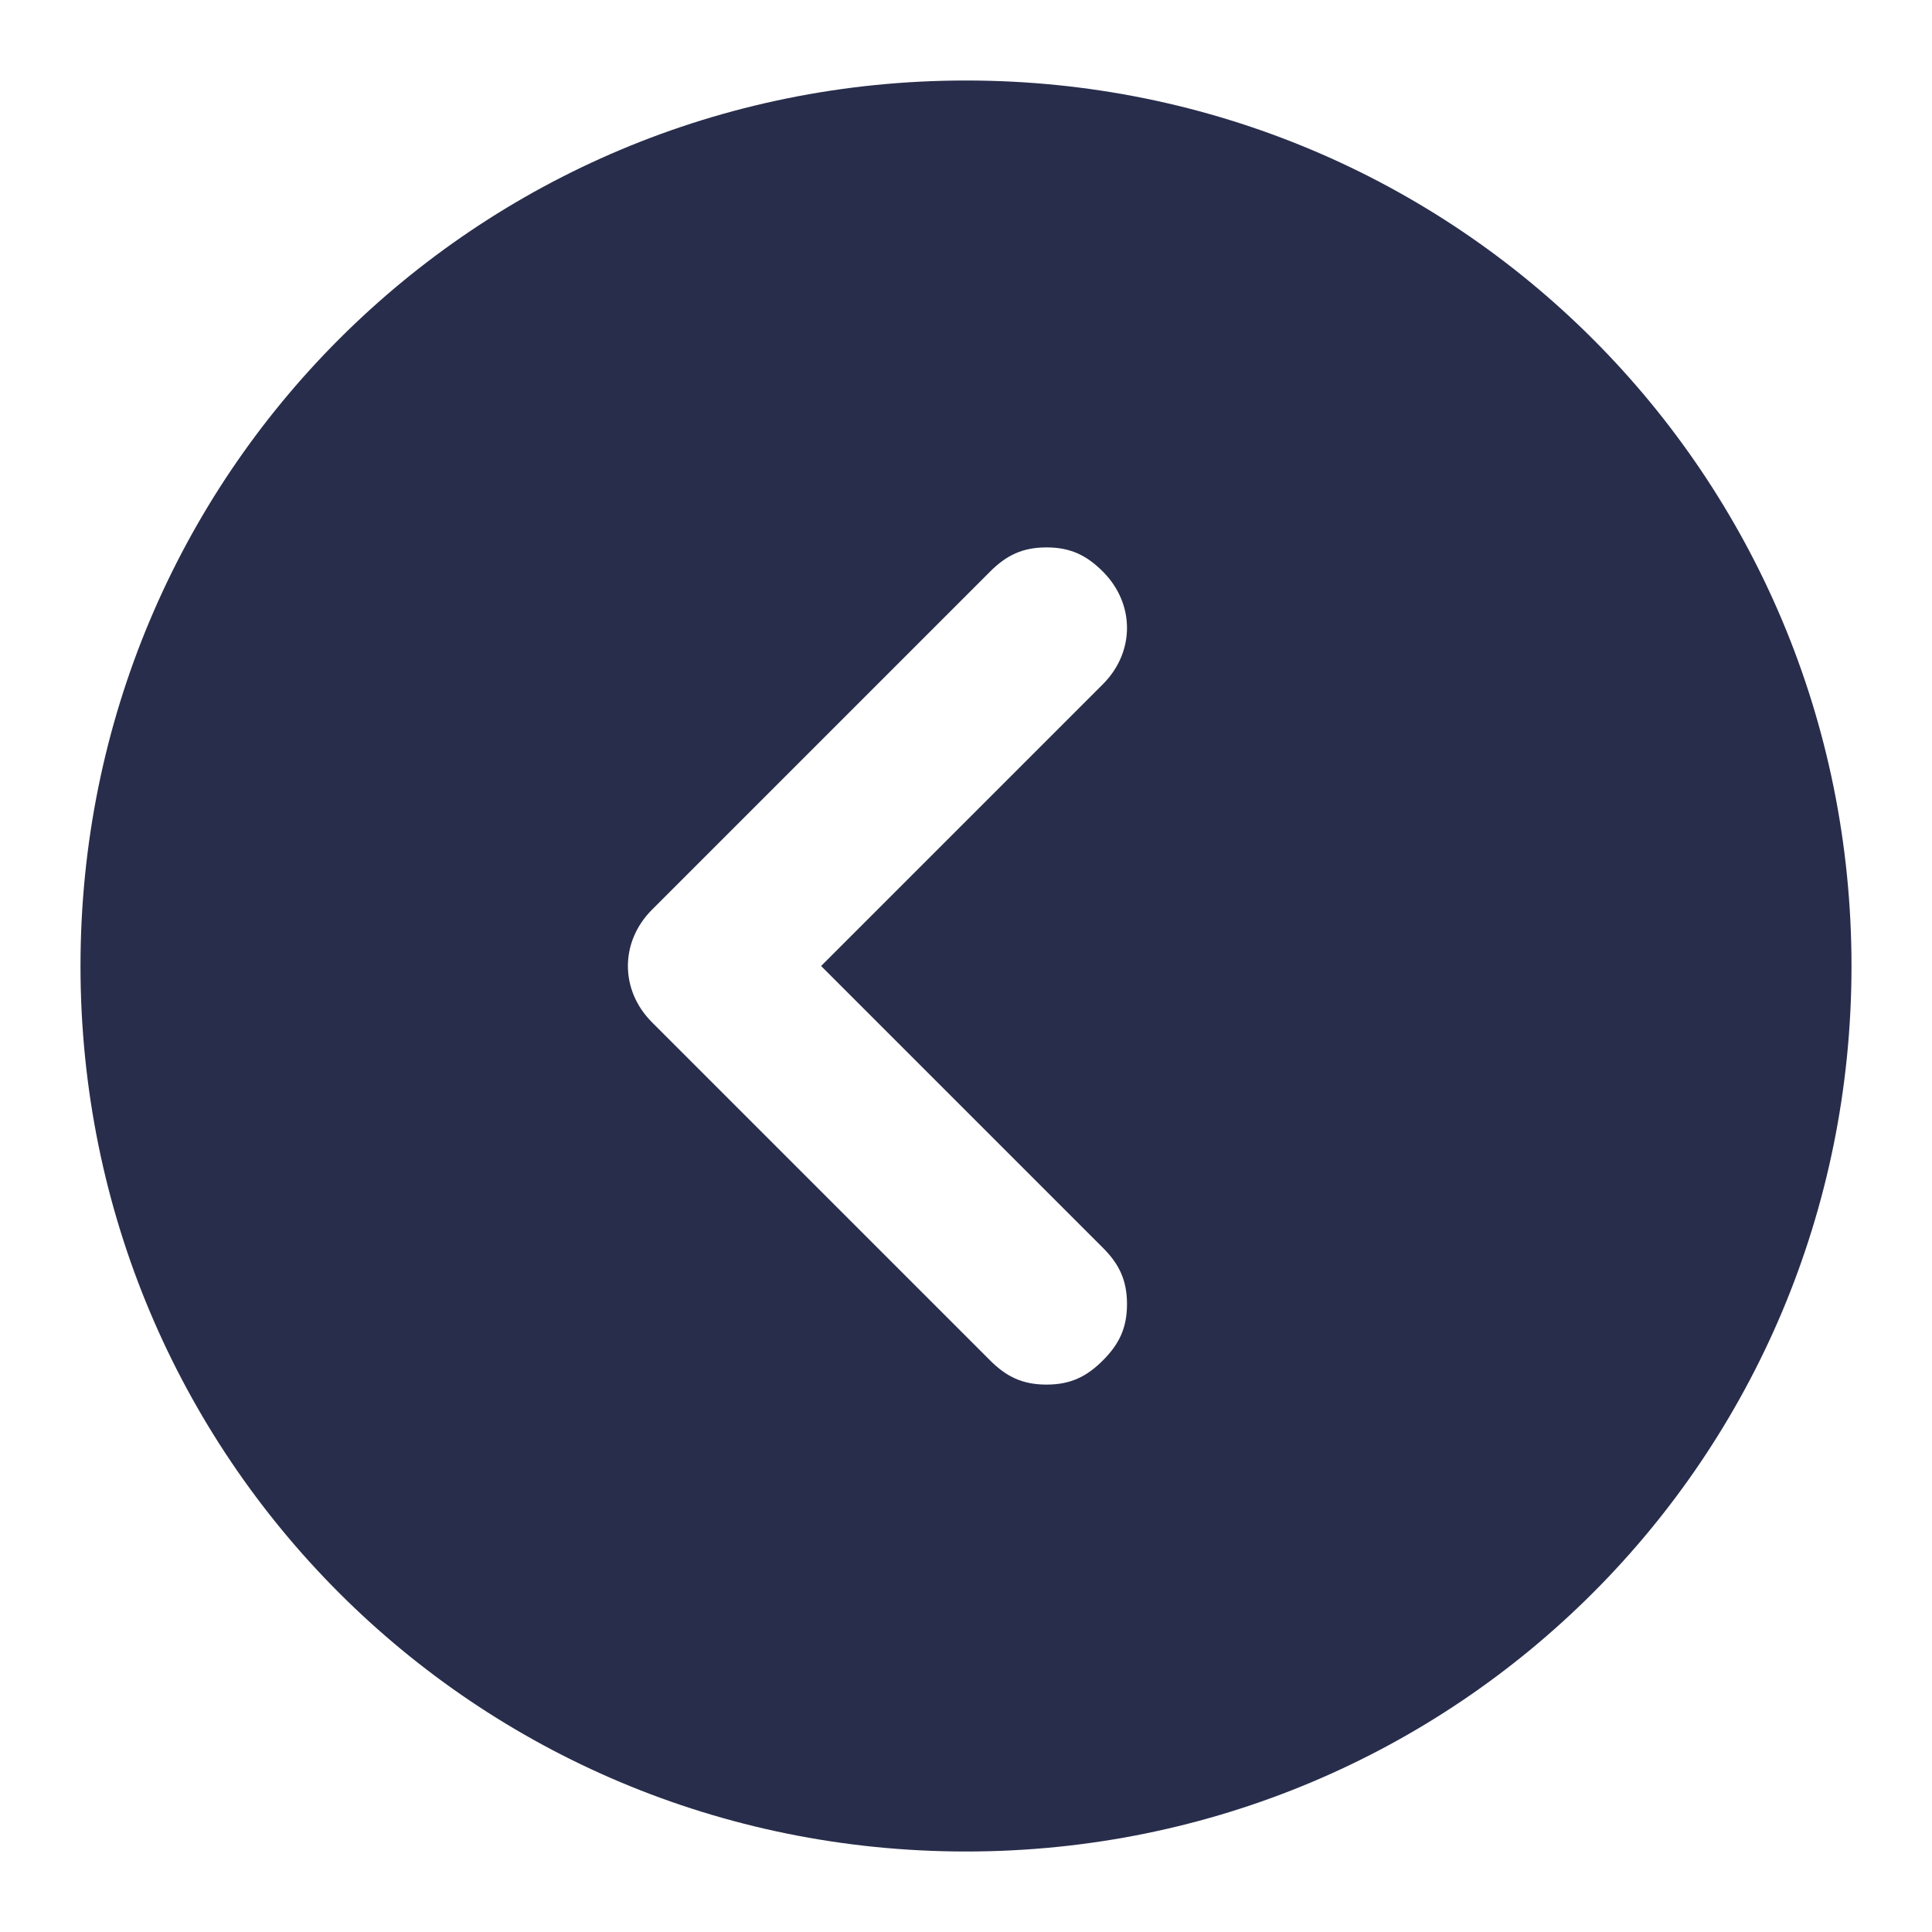 <?xml version="1.0" standalone="no"?><!DOCTYPE svg PUBLIC "-//W3C//DTD SVG 1.1//EN" "http://www.w3.org/Graphics/SVG/1.1/DTD/svg11.dtd"><svg t="1575378836009" class="icon" viewBox="0 0 1024 1024" version="1.1" xmlns="http://www.w3.org/2000/svg" p-id="3831" width="64" height="64" xmlns:xlink="http://www.w3.org/1999/xlink"><defs><style type="text/css"></style></defs><path d="M512 981.333C251.733 981.333 42.667 772.267 42.667 512S251.733 42.667 512 42.667s469.333 209.067 469.333 469.333-209.067 469.333-469.333 469.333z m42.667-691.2c-12.8 0-21.333 4.267-29.867 12.8l-179.2 179.2c-17.067 17.067-17.067 42.667 0 59.733l179.2 179.2c8.533 8.533 17.067 12.8 29.867 12.8 12.8 0 21.333-4.267 29.867-12.8 8.533-8.533 12.8-17.067 12.8-29.867 0-12.8-4.267-21.333-12.8-29.867L435.2 512l149.333-149.333c17.067-17.067 17.067-42.667 0-59.733-8.533-8.533-17.067-12.8-29.867-12.8z" p-id="3832" fill="#282D4B"></path></svg>